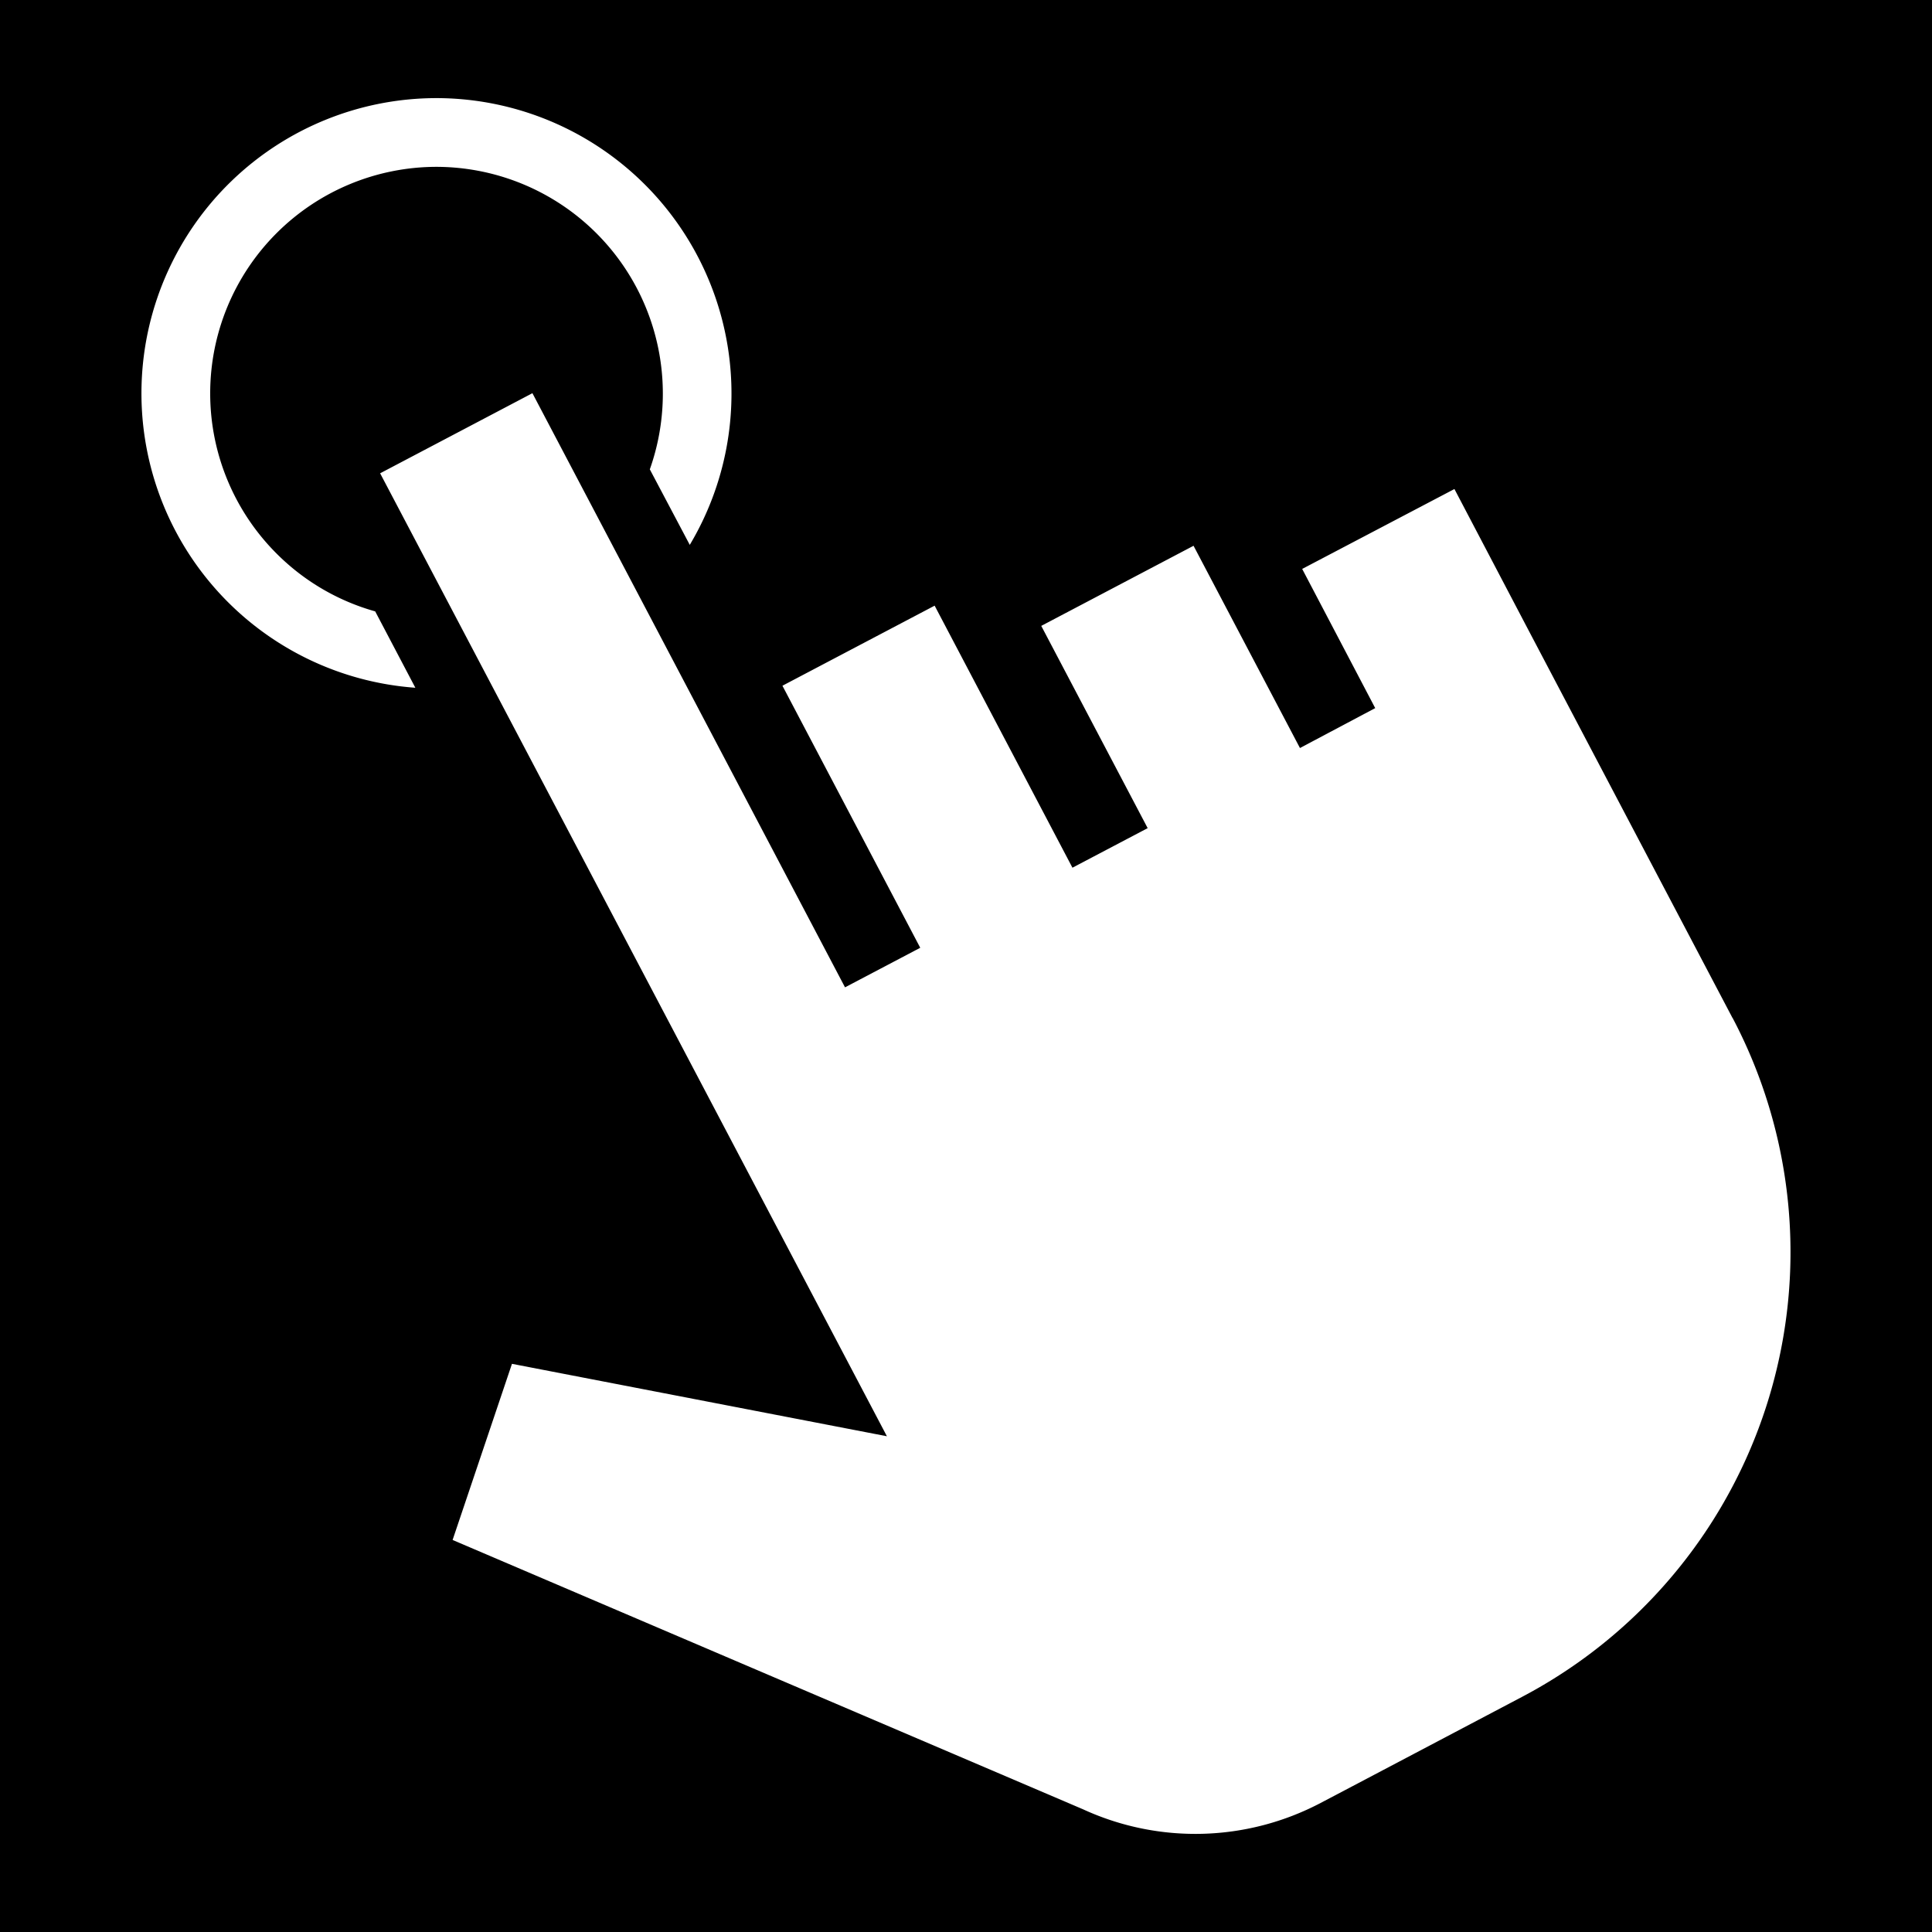<svg xmlns="http://www.w3.org/2000/svg" viewBox="0 0 512 512" width="512" height="512"><path d="M0 0h512v512H0z"/><path fill="#fff" d="M459.15 269.75a133.197 133.197 0 0 1-55.862 179.975l-42.782 22.541-10.52 5.533a71.277 71.277 0 0 1-62.966 1.685l-167.077-71.38 15.733-46.676 99.363 19.194-51.458-97.78-82.843-157.411 40.357-21.232 82.844 157.457 19.934-10.485-36.521-69.445 40.335-21.22 36.52 69.445 19.935-10.485-28.2-53.598 40.358-21.232 28.2 53.598 19.945-10.576-19.354-36.886 40.346-21.174 19.354 36.885 54.348 103.301zM73.268 146.674a60.03 60.03 0 0 1 42.361-102.459 60.098 60.098 0 0 1 56.58 80.169l10.588 20.013A78.29 78.29 0 0 0 115.708 26a78.233 78.233 0 0 0-5.635 156.262L99.428 162.02a59.688 59.688 0 0 1-26.16-15.346z"/></svg>
